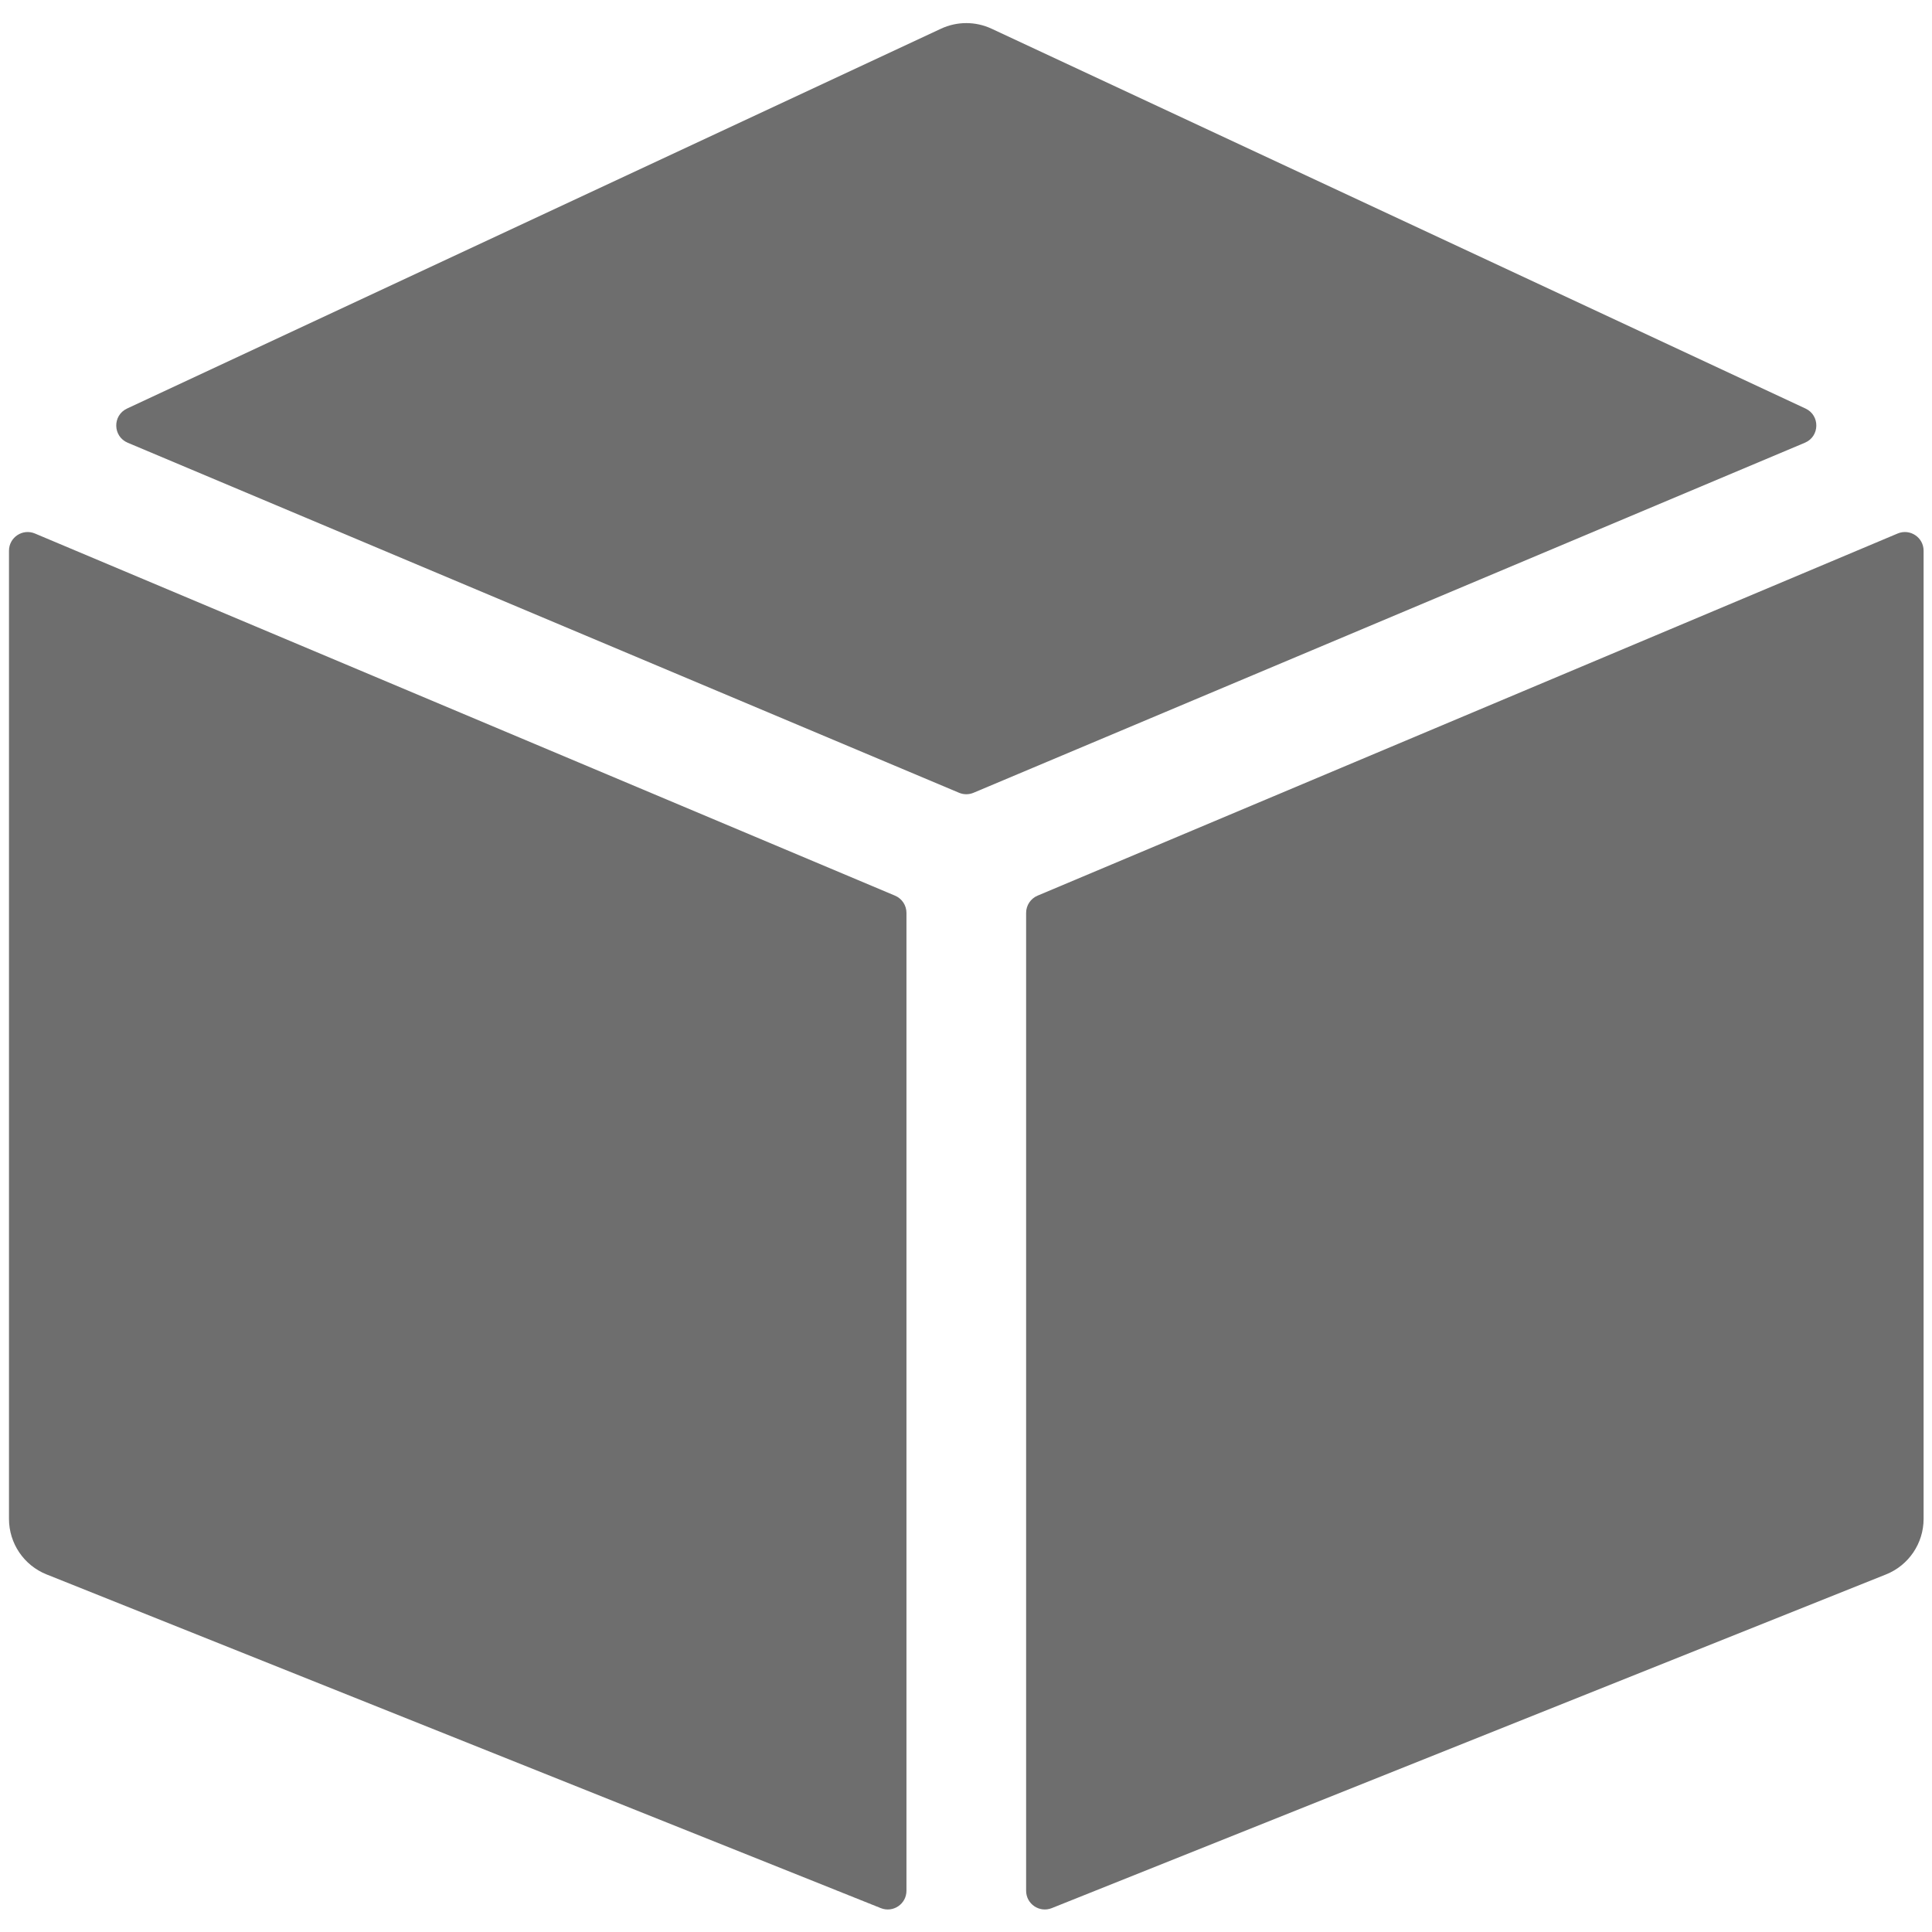 <?xml version="1.0" encoding="UTF-8" standalone="no"?>
<svg
   xmlns:dc="http://purl.org/dc/elements/1.1/"
   xmlns:cc="http://creativecommons.org/ns#"
   xmlns:rdf="http://www.w3.org/1999/02/22-rdf-syntax-ns#"
   xmlns:svg="http://www.w3.org/2000/svg"
   xmlns="http://www.w3.org/2000/svg"
   xmlns:sodipodi="http://sodipodi.sourceforge.net/DTD/sodipodi-0.dtd"
   xmlns:inkscape="http://www.inkscape.org/namespaces/inkscape"
   id="Layer_1"
   enable-background="new 0 0 512 512"
   height="512"
   viewBox="0 0 512 512"
   width="512"
   version="1.1"
   sodipodi:docname="installed.svg"
   inkscape:version="1.0.1 (3bc2e813f5, 2020-09-07)">
  <defs
     id="defs17" />
  <sodipodi:namedview
     pagecolor="#ffffff"
     bordercolor="#666666"
     borderopacity="1"
     objecttolerance="10"
     gridtolerance="10"
     guidetolerance="10"
     inkscape:pageopacity="0"
     inkscape:pageshadow="2"
     inkscape:window-width="1366"
     inkscape:window-height="739"
     id="namedview15"
     showgrid="false"
     inkscape:zoom="0.79135193"
     inkscape:cx="136.26698"
     inkscape:cy="280.61282"
     inkscape:window-x="0"
     inkscape:window-y="0"
     inkscape:window-maximized="1"
     inkscape:current-layer="Layer_1" />
  <g
     id="g12"
     transform="matrix(0.991,0,0,0.991,2.381,2.381)"
     style="fill:#6e6e6e;fill-opacity:1">
    <path
       d=""
       style="fill:#6e6e6e;stroke:#000000;stroke-width:32;stroke-linecap:round;stroke-linejoin:round;stroke-miterlimit:10;fill-opacity:1"
       id="path2" />
    <path
       d=""
       style="fill:#6e6e6e;stroke:#000000;stroke-width:32;stroke-linecap:round;stroke-linejoin:round;stroke-miterlimit:10;fill-opacity:1"
       id="path4" />
    <path
       d="M 236.94,237.109 6.94,140.267 C 3.645,138.879 0,141.299 0,144.875 v 258.899 c 0,6.542 3.983,12.426 10.058,14.855 l 223.085,89.234 c 3.284,1.314 6.857,-1.105 6.857,-4.642 V 241.717 c 0,-2.012 -1.206,-3.827 -3.06,-4.608 z"
       id="path6"
       style="fill:#6e6e6e;fill-opacity:1" />
    <path
       d="M 257.94,209.596 480.255,115.99 c 3.996,-1.682 4.103,-7.306 0.174,-9.139 L 262.766,5.275 c -4.289,-2.001 -9.243,-2.001 -13.532,0 L 31.571,106.851 c -3.929,1.833 -3.822,7.457 0.174,9.139 l 222.315,93.606 c 1.24,0.523 2.64,0.523 3.88,0 z"
       id="path8"
       style="fill:#6e6e6e;fill-opacity:1" />
    <path
       d="m 272,241.717 v 261.504 c 0,3.537 3.573,5.956 6.857,4.642 L 501.942,418.629 C 508.016,416.199 512,410.316 512,403.774 V 144.875 c 0,-3.576 -3.645,-5.996 -6.94,-4.608 l -230,96.842 c -1.854,0.781 -3.06,2.596 -3.06,4.608 z"
       id="path10"
       style="fill:#6e6e6e;fill-opacity:1" />
  </g>
</svg>
